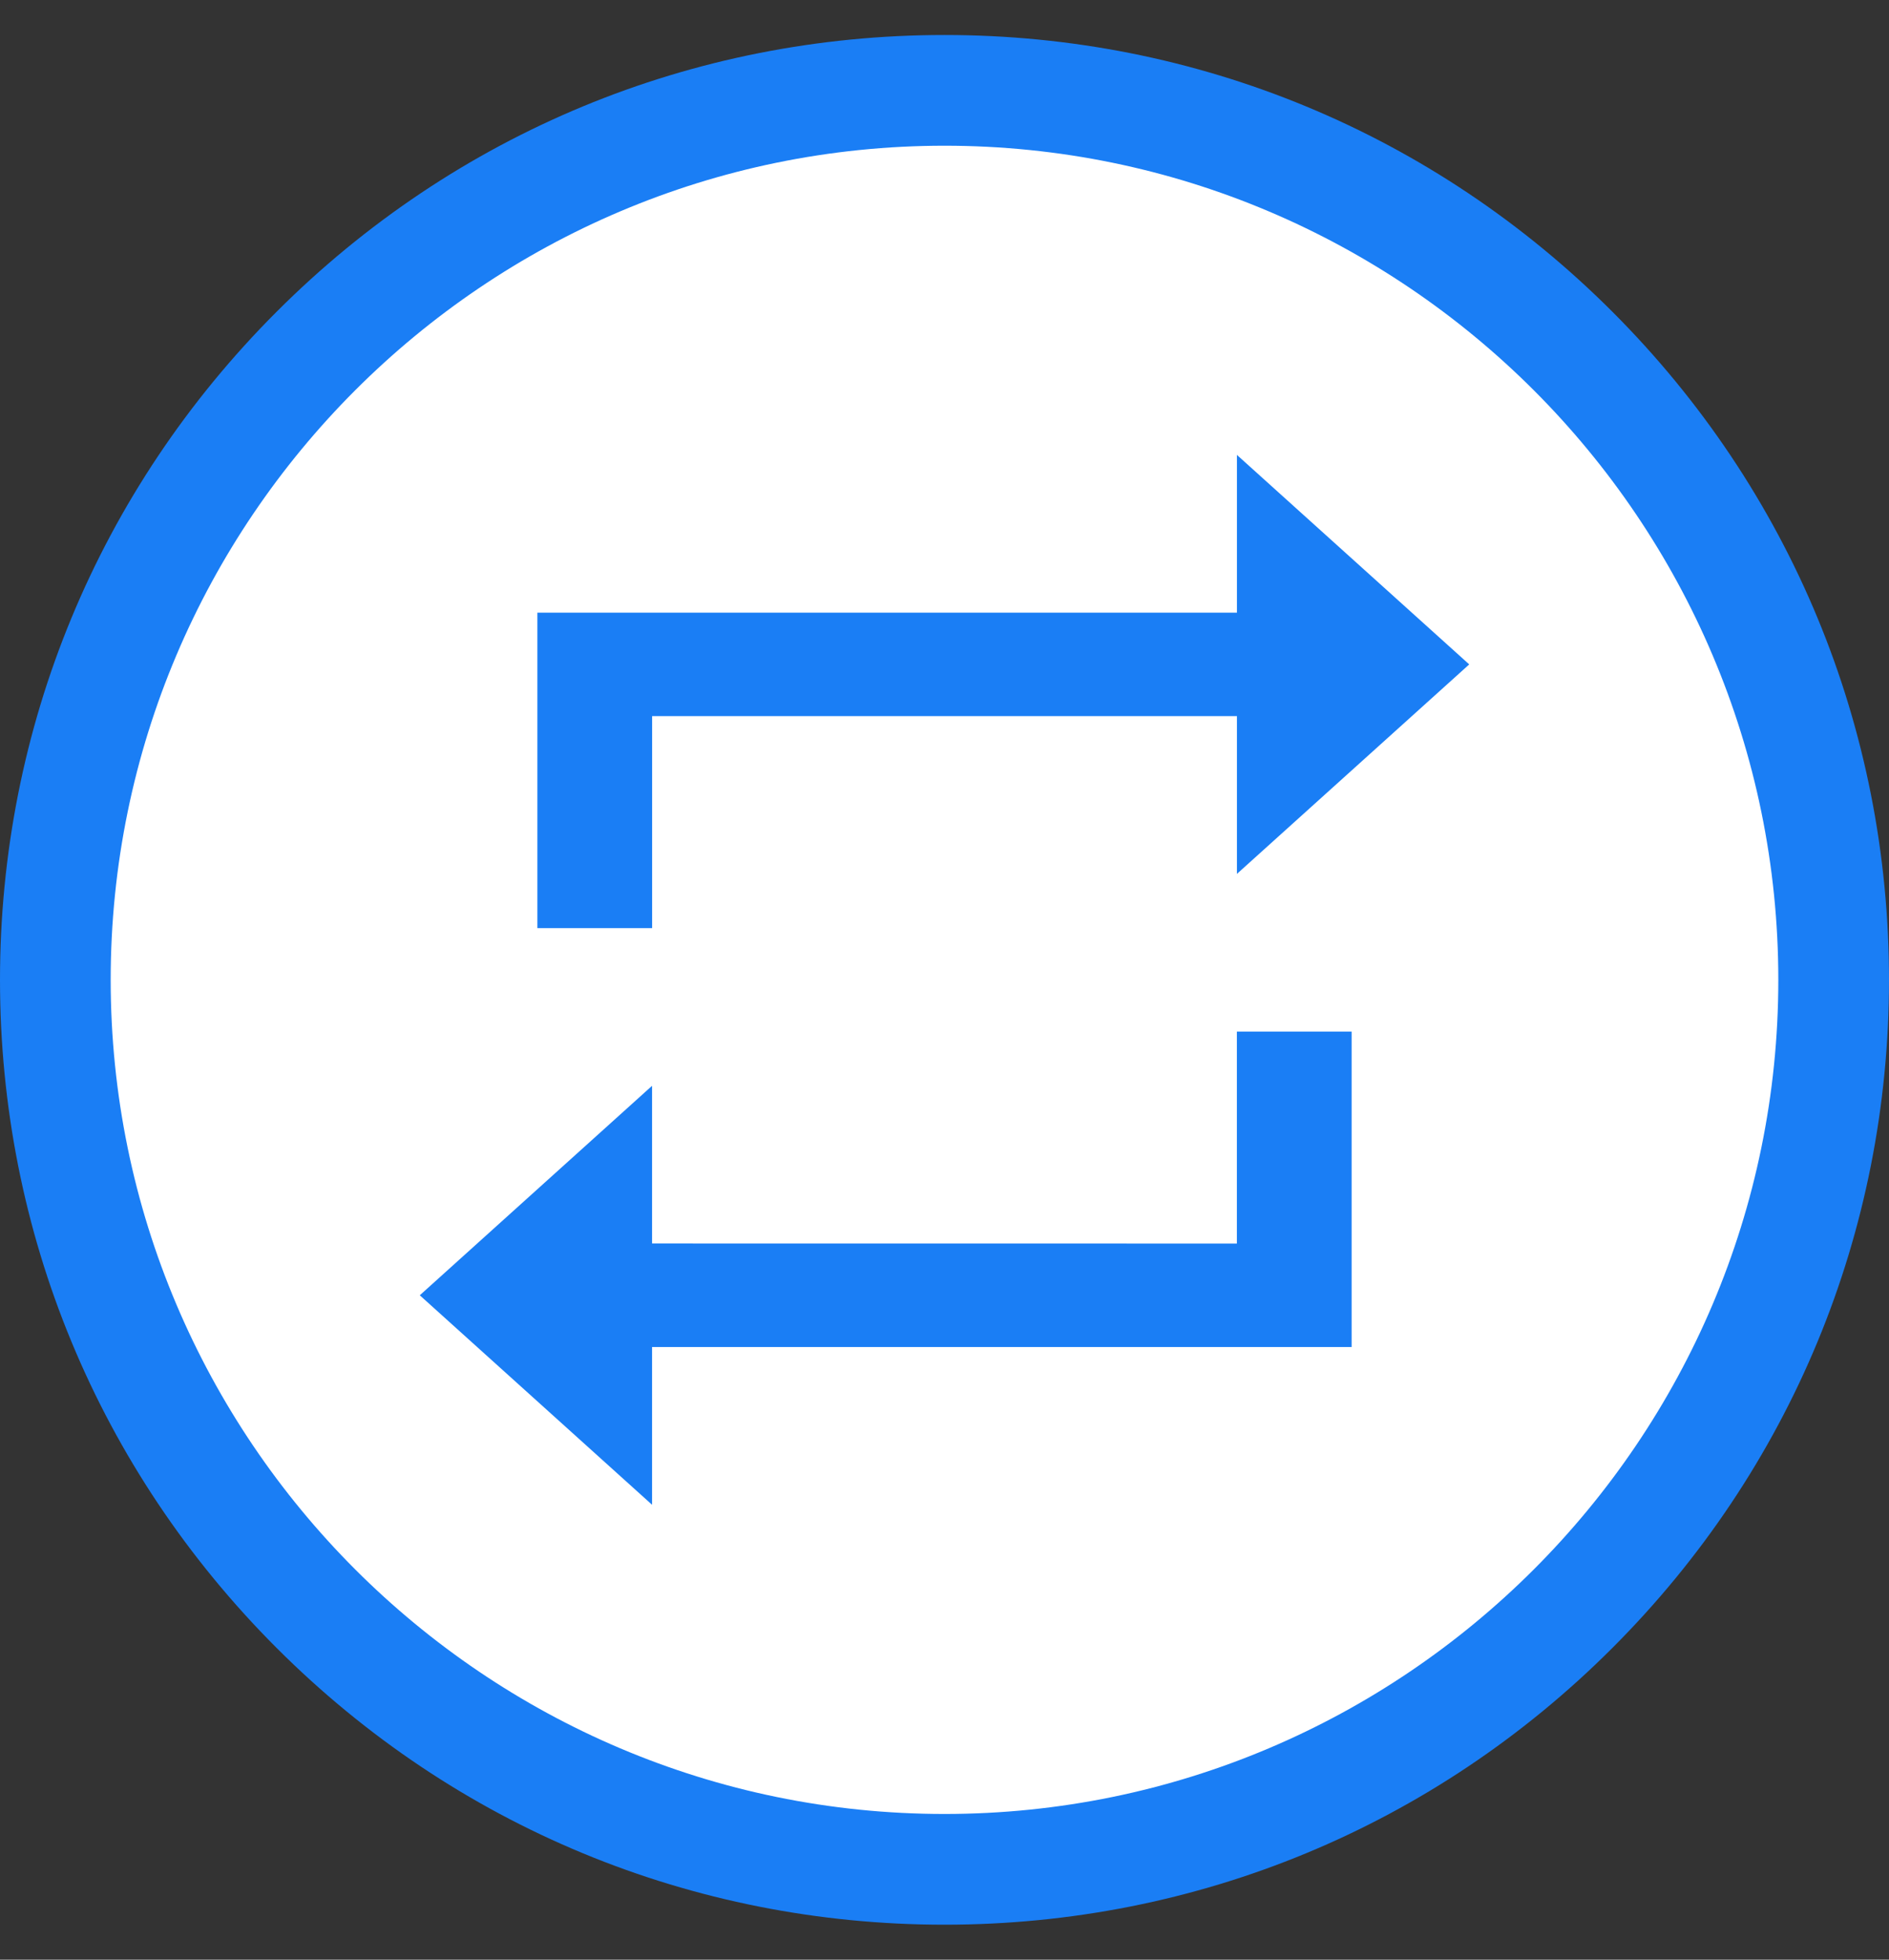 <?xml version="1.0" encoding="UTF-8"?>
<svg width="27px" height="28px" viewBox="0 0 27 28" version="1.1" xmlns="http://www.w3.org/2000/svg" xmlns:xlink="http://www.w3.org/1999/xlink">
    <rect x="0" y="0" width="27" height="28" fill="#333333" stroke="none"/>
    <title>57123C34-8254-4A88-A561-B566ED725FB0</title>
    <g id="Welcome" stroke="none" stroke-width="1" fill="none" fill-rule="evenodd">
        <g id="Boutique-/-Présentoire-/-Voir_Produit" transform="translate(-690, -539)">
            <g id="Group-3" transform="translate(247, 137.5)">
                <g id="Icons/Comparer" transform="translate(443, 402)">
                    <circle id="Cercle-de-survole-icone-Copy" fill="#FFFFFF" cx="13.5" cy="13.5" r="12.6"></circle>
                    <path d="M23.046,3.954 C20.496,1.404 17.106,0 13.5,0 C9.894,0 6.504,1.404 3.954,3.954 C1.404,6.504 0,9.894 0,13.5 C0,17.106 1.404,20.496 3.954,23.046 C6.504,25.596 9.894,27 13.5,27 C17.106,27 20.496,25.596 23.046,23.046 C25.596,20.496 27,17.106 27,13.5 C27,9.894 25.596,6.504 23.046,3.954 Z M13.5,25.418 C6.928,25.418 1.582,20.072 1.582,13.5 C1.582,6.928 6.928,1.582 13.5,1.582 C20.072,1.582 25.418,6.928 25.418,13.5 C25.418,20.072 20.072,25.418 13.5,25.418 Z" id="Combined-Shape" fill="#1A7EF5" fill-rule="nonzero"></path>
                    <path d="M17.679,17.267 L17.679,14.239 L19.319,14.239 L19.319,18.746 L9.32,18.746 L9.32,21 L6,18.007 L9.32,15.014 L9.32,17.267 L17.678,17.268 L17.679,17.267 Z M9.321,9.732 L9.321,12.761 L7.681,12.761 L7.681,8.254 L17.68,8.254 L17.68,6 L21,8.993 L17.68,11.986 L17.68,9.732 L9.322,9.732 L9.321,9.732 Z" id="Shape" fill="#1A7EF5" fill-rule="nonzero"></path>
                </g>
            </g>
        </g>
    </g>
</svg>